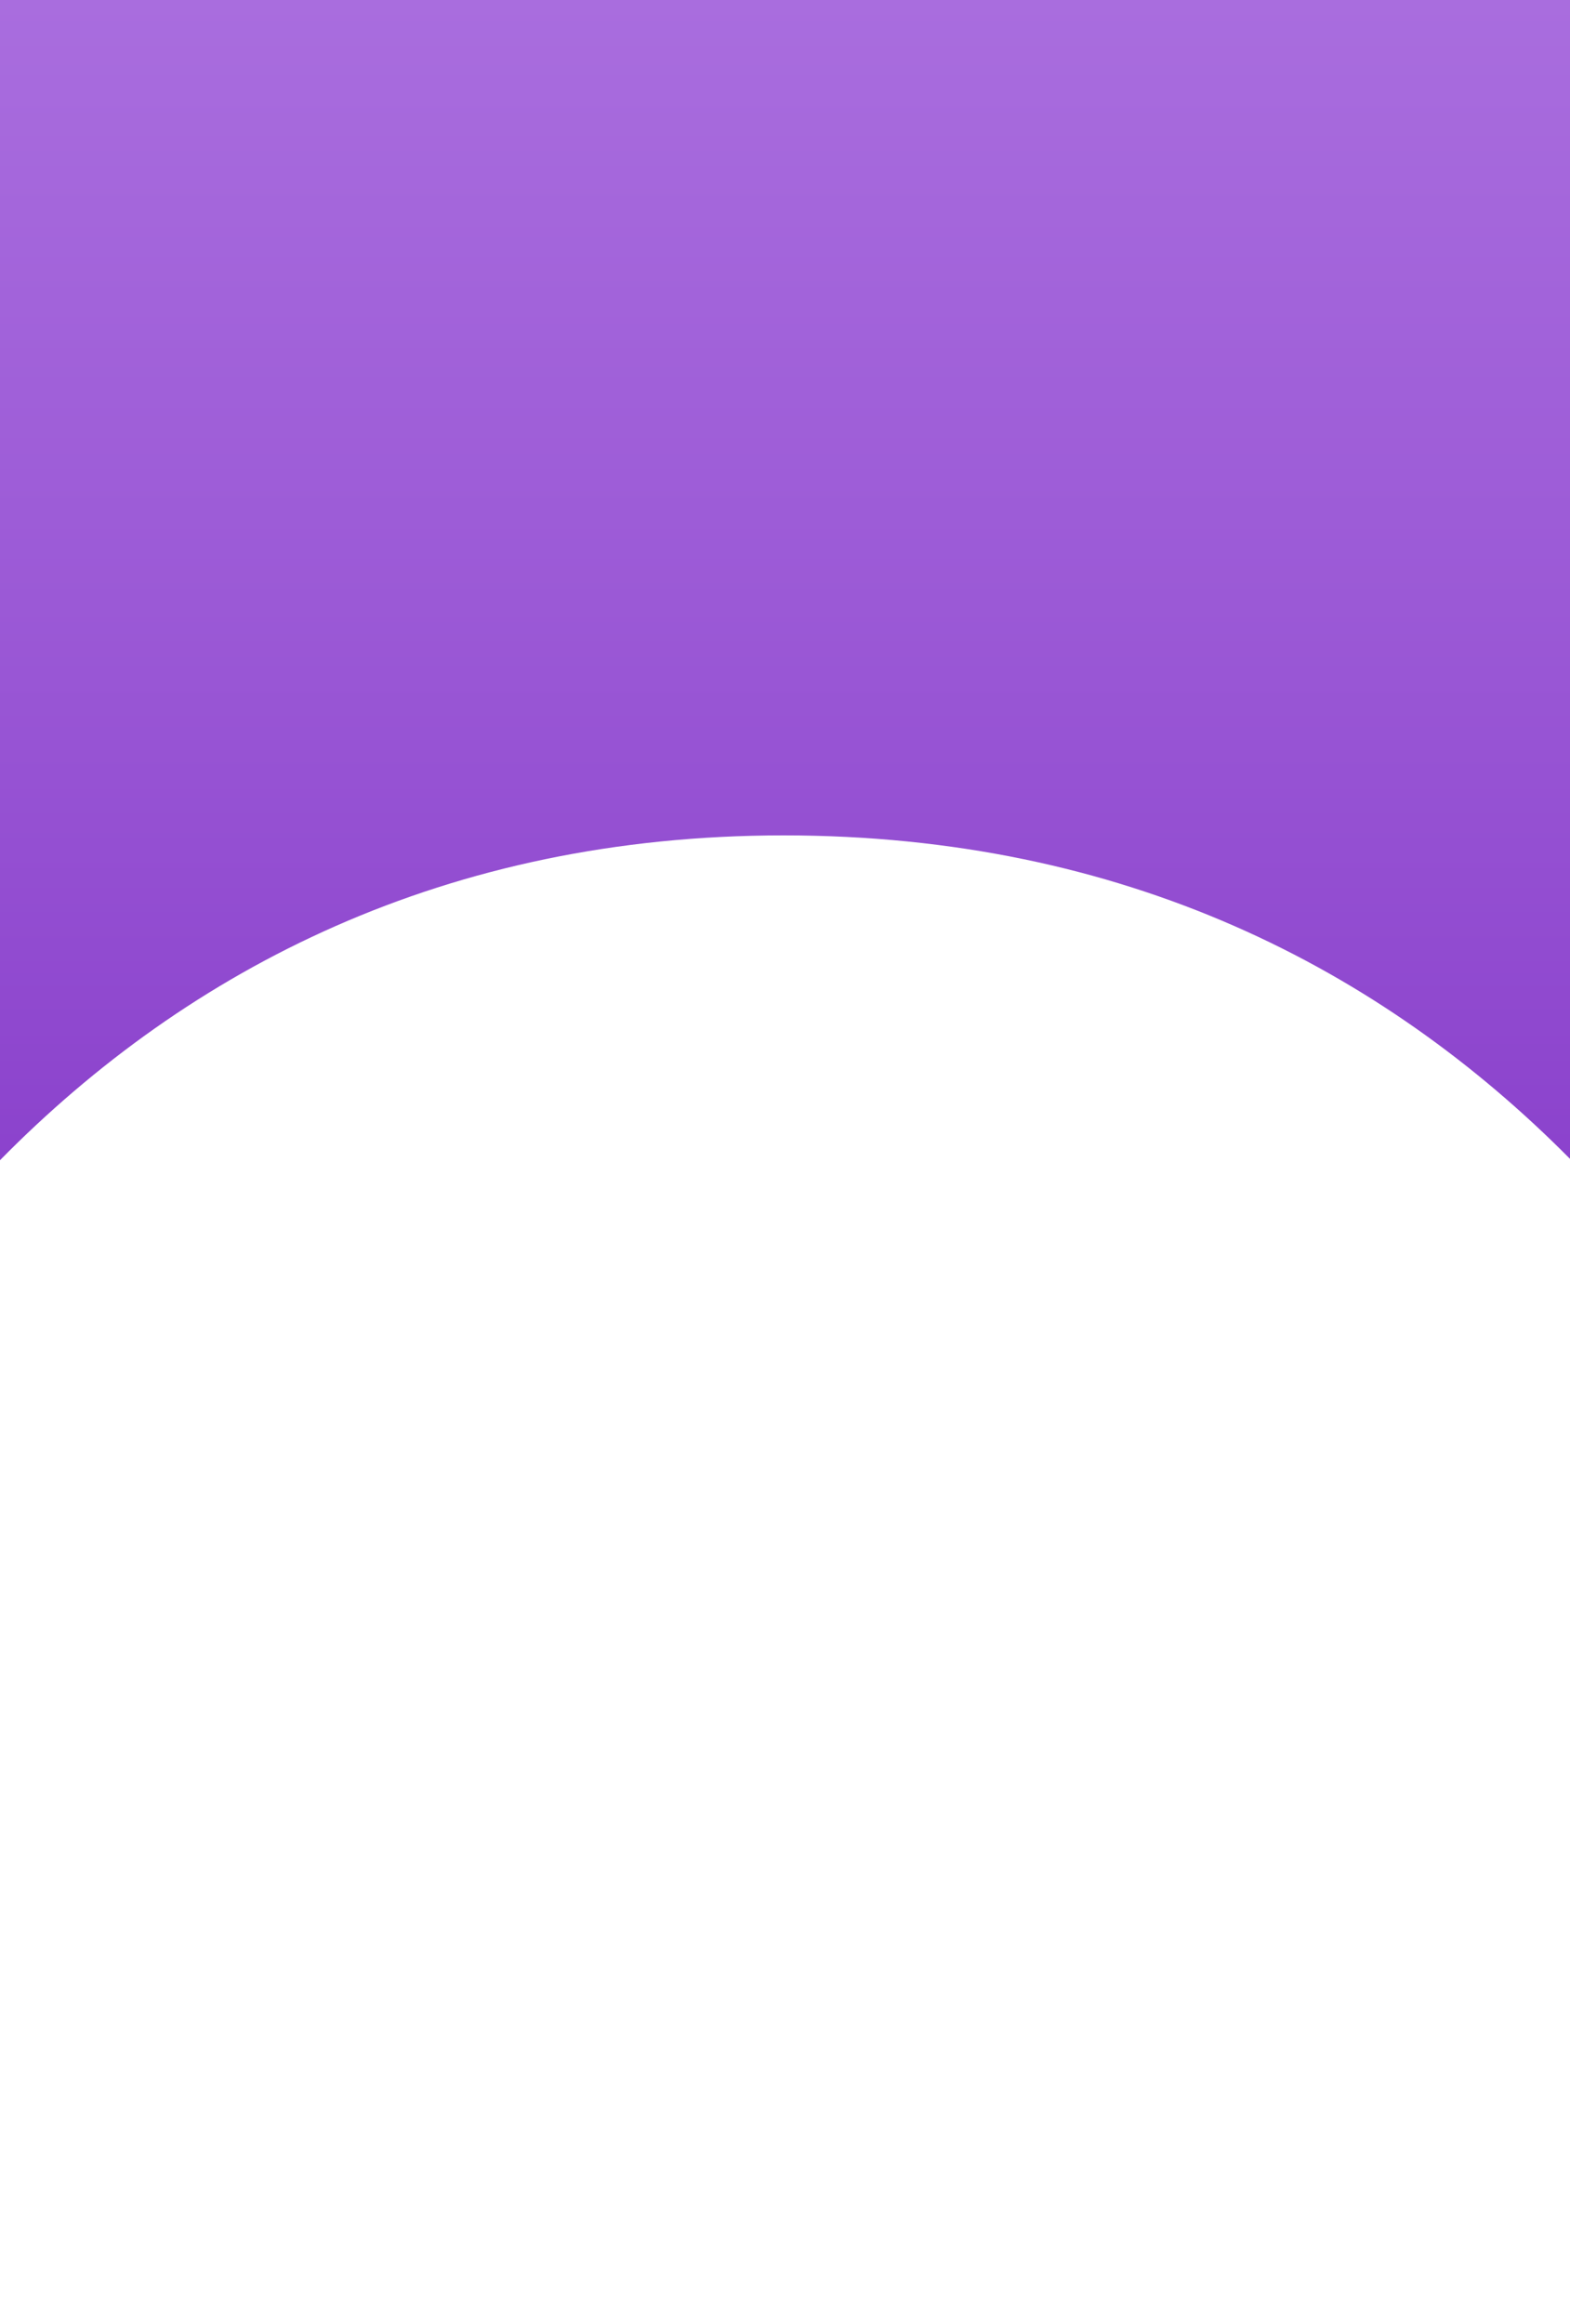 <svg id="Layer_1" data-name="Layer 1" xmlns="http://www.w3.org/2000/svg" xmlns:xlink="http://www.w3.org/1999/xlink" viewBox="0 0 500 740"><rect x="0" y="0" width="500" height="740" fill="#333333" stroke="none"/><defs><style>.cls-1{fill:url(#linear-gradient);}.cls-2{fill:#fff;}</style><linearGradient id="linear-gradient" x1="250" x2="250" y2="740" gradientUnits="userSpaceOnUse"><stop offset="0" stop-color="#a96dde"/><stop offset="0.26" stop-color="#9b59d6"/><stop offset="0.79" stop-color="#7827c1"/><stop offset="1" stop-color="#6911b8"/></linearGradient></defs><rect class="cls-1" width="500" height="740"/><path class="cls-2" d="M500,369V740H0V369.43C60,308.47,141.94,266,249.56,266,358.06,266,440,308.47,500,369Z"/></svg>